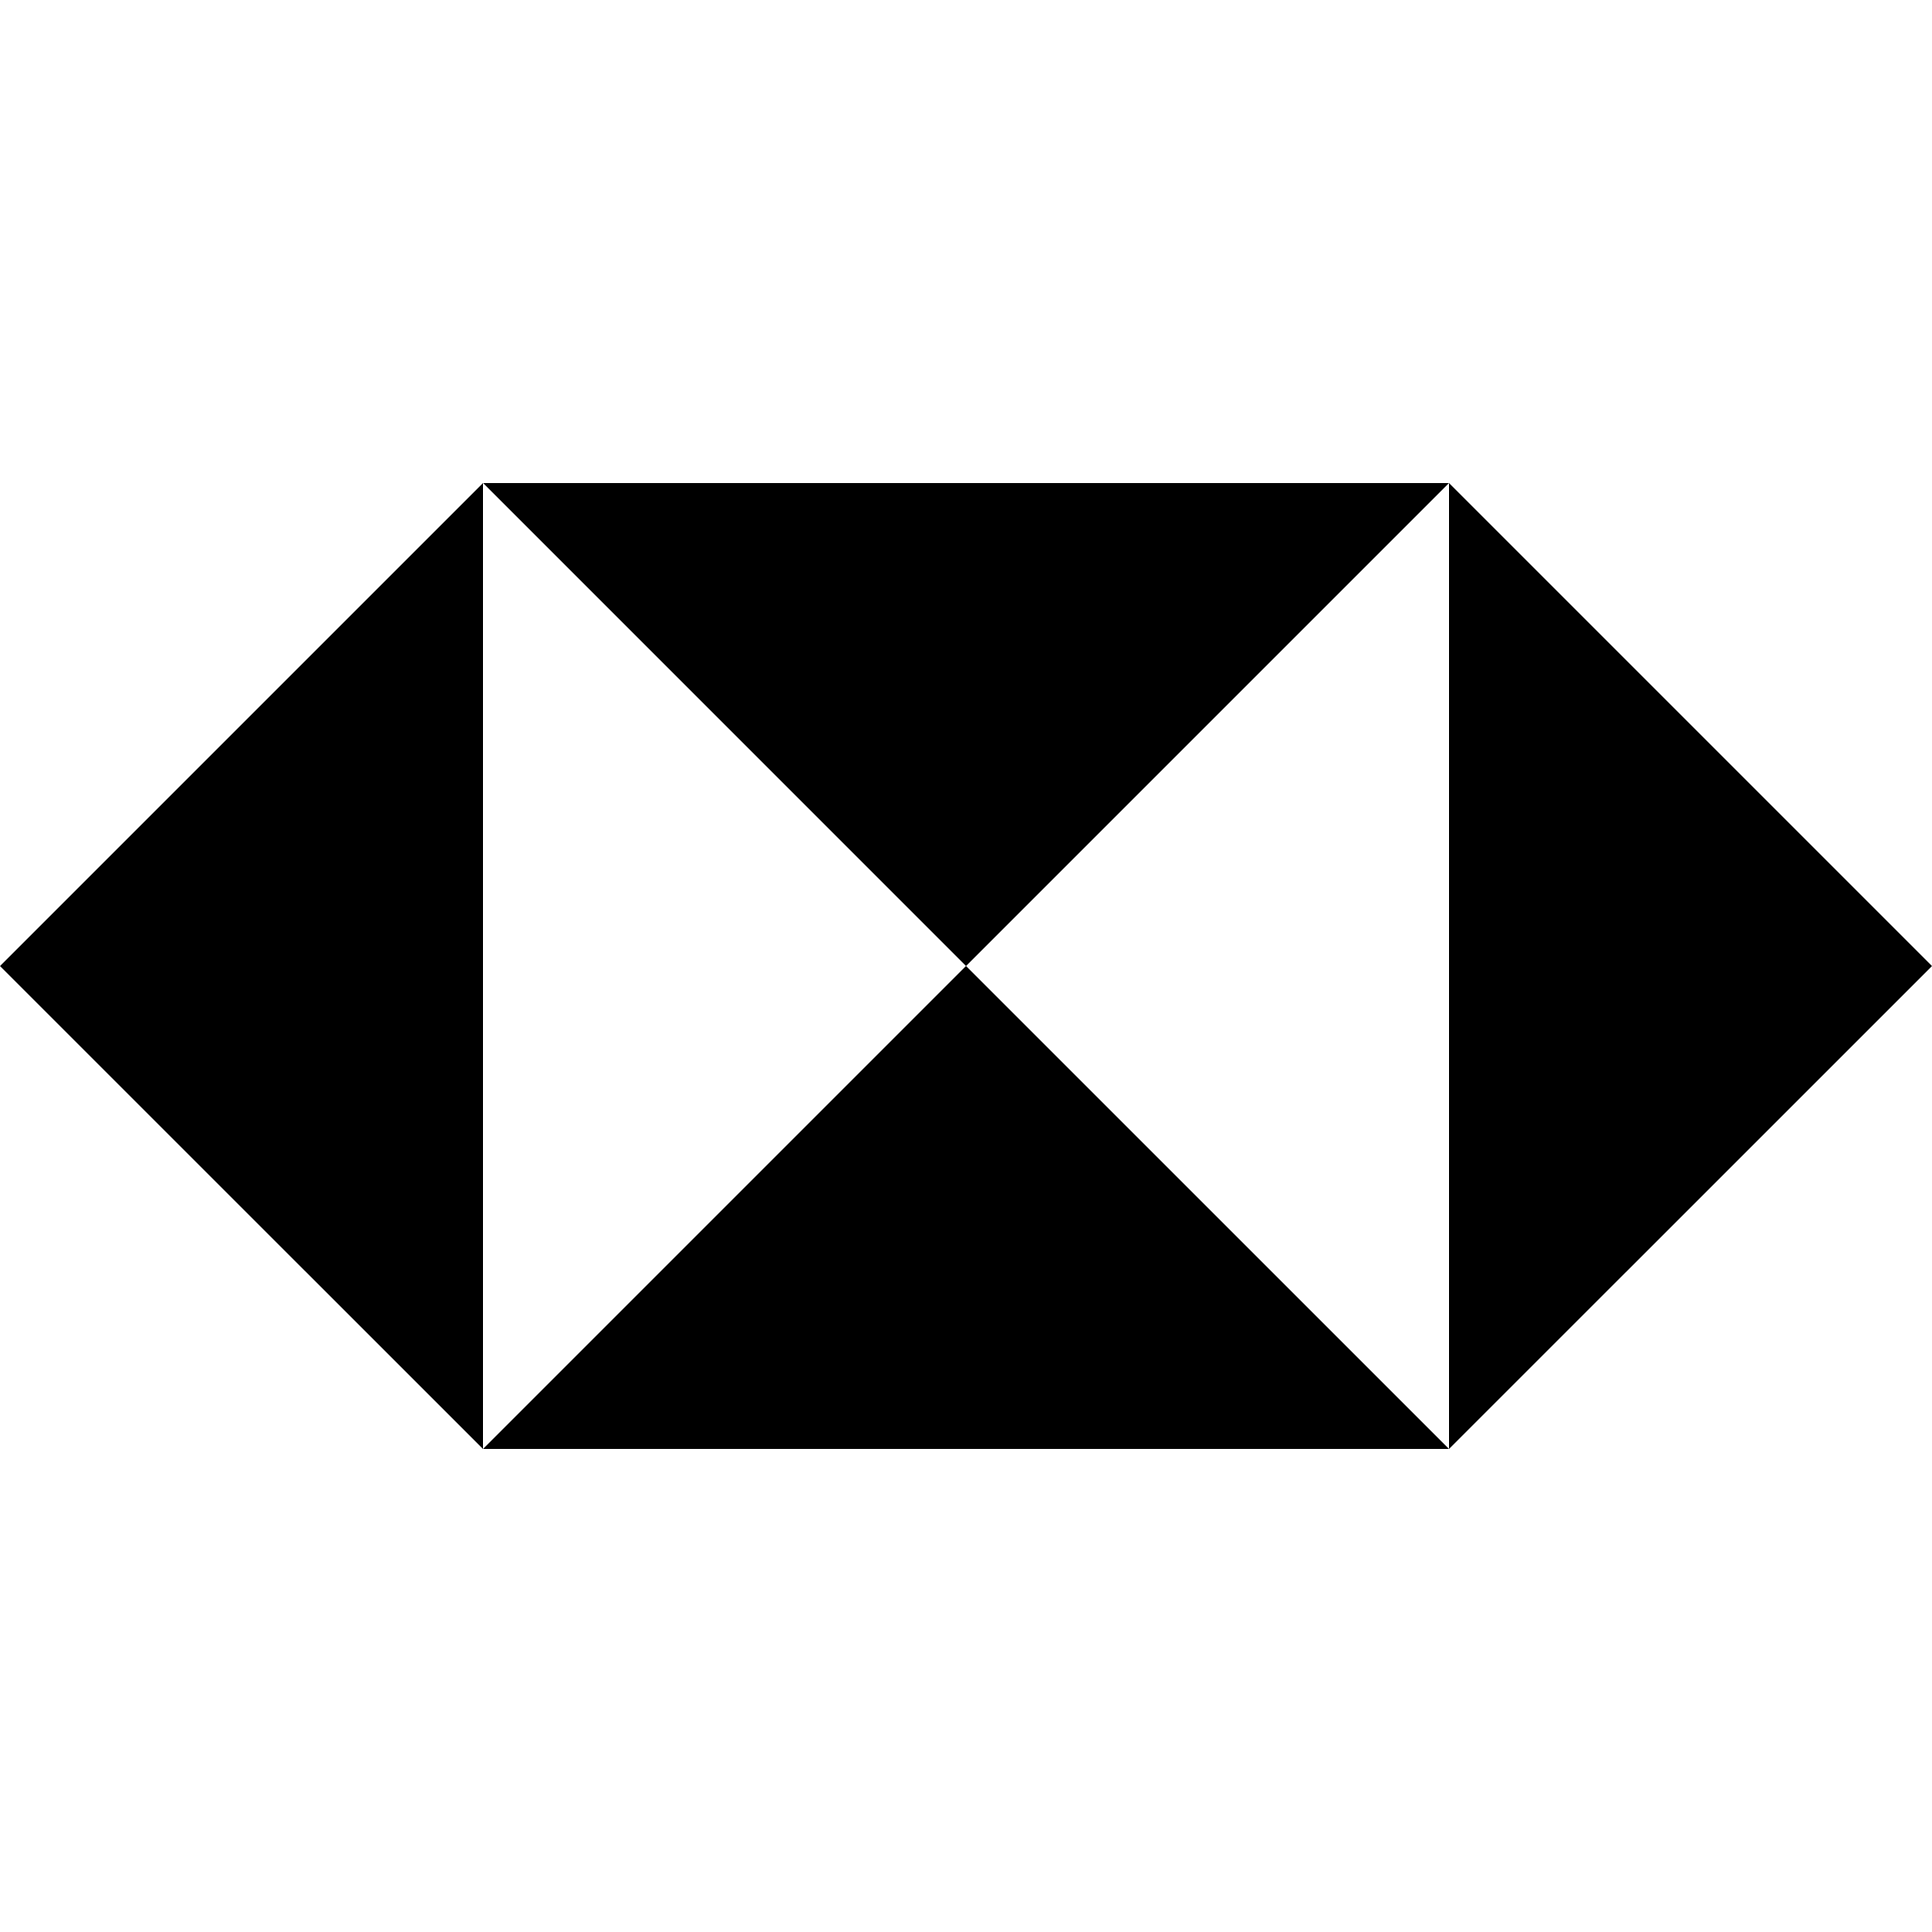 <svg width="512" height="512" viewBox="0 0 512 512" fill="none" xmlns="http://www.w3.org/2000/svg">
<path d="M0 256.008L127.996 383.992V128.012L0 256.008Z" fill="black"/>
<path d="M128.016 383.984H383.996L256 256L128.016 383.984Z" fill="black"/>
<path d="M256.004 256.003L384 128.007H128.02L256.004 256.003Z" fill="black"/>
<path d="M384.004 128.012V383.992L512 256.008L384.004 128.012Z" fill="black"/>
</svg>
